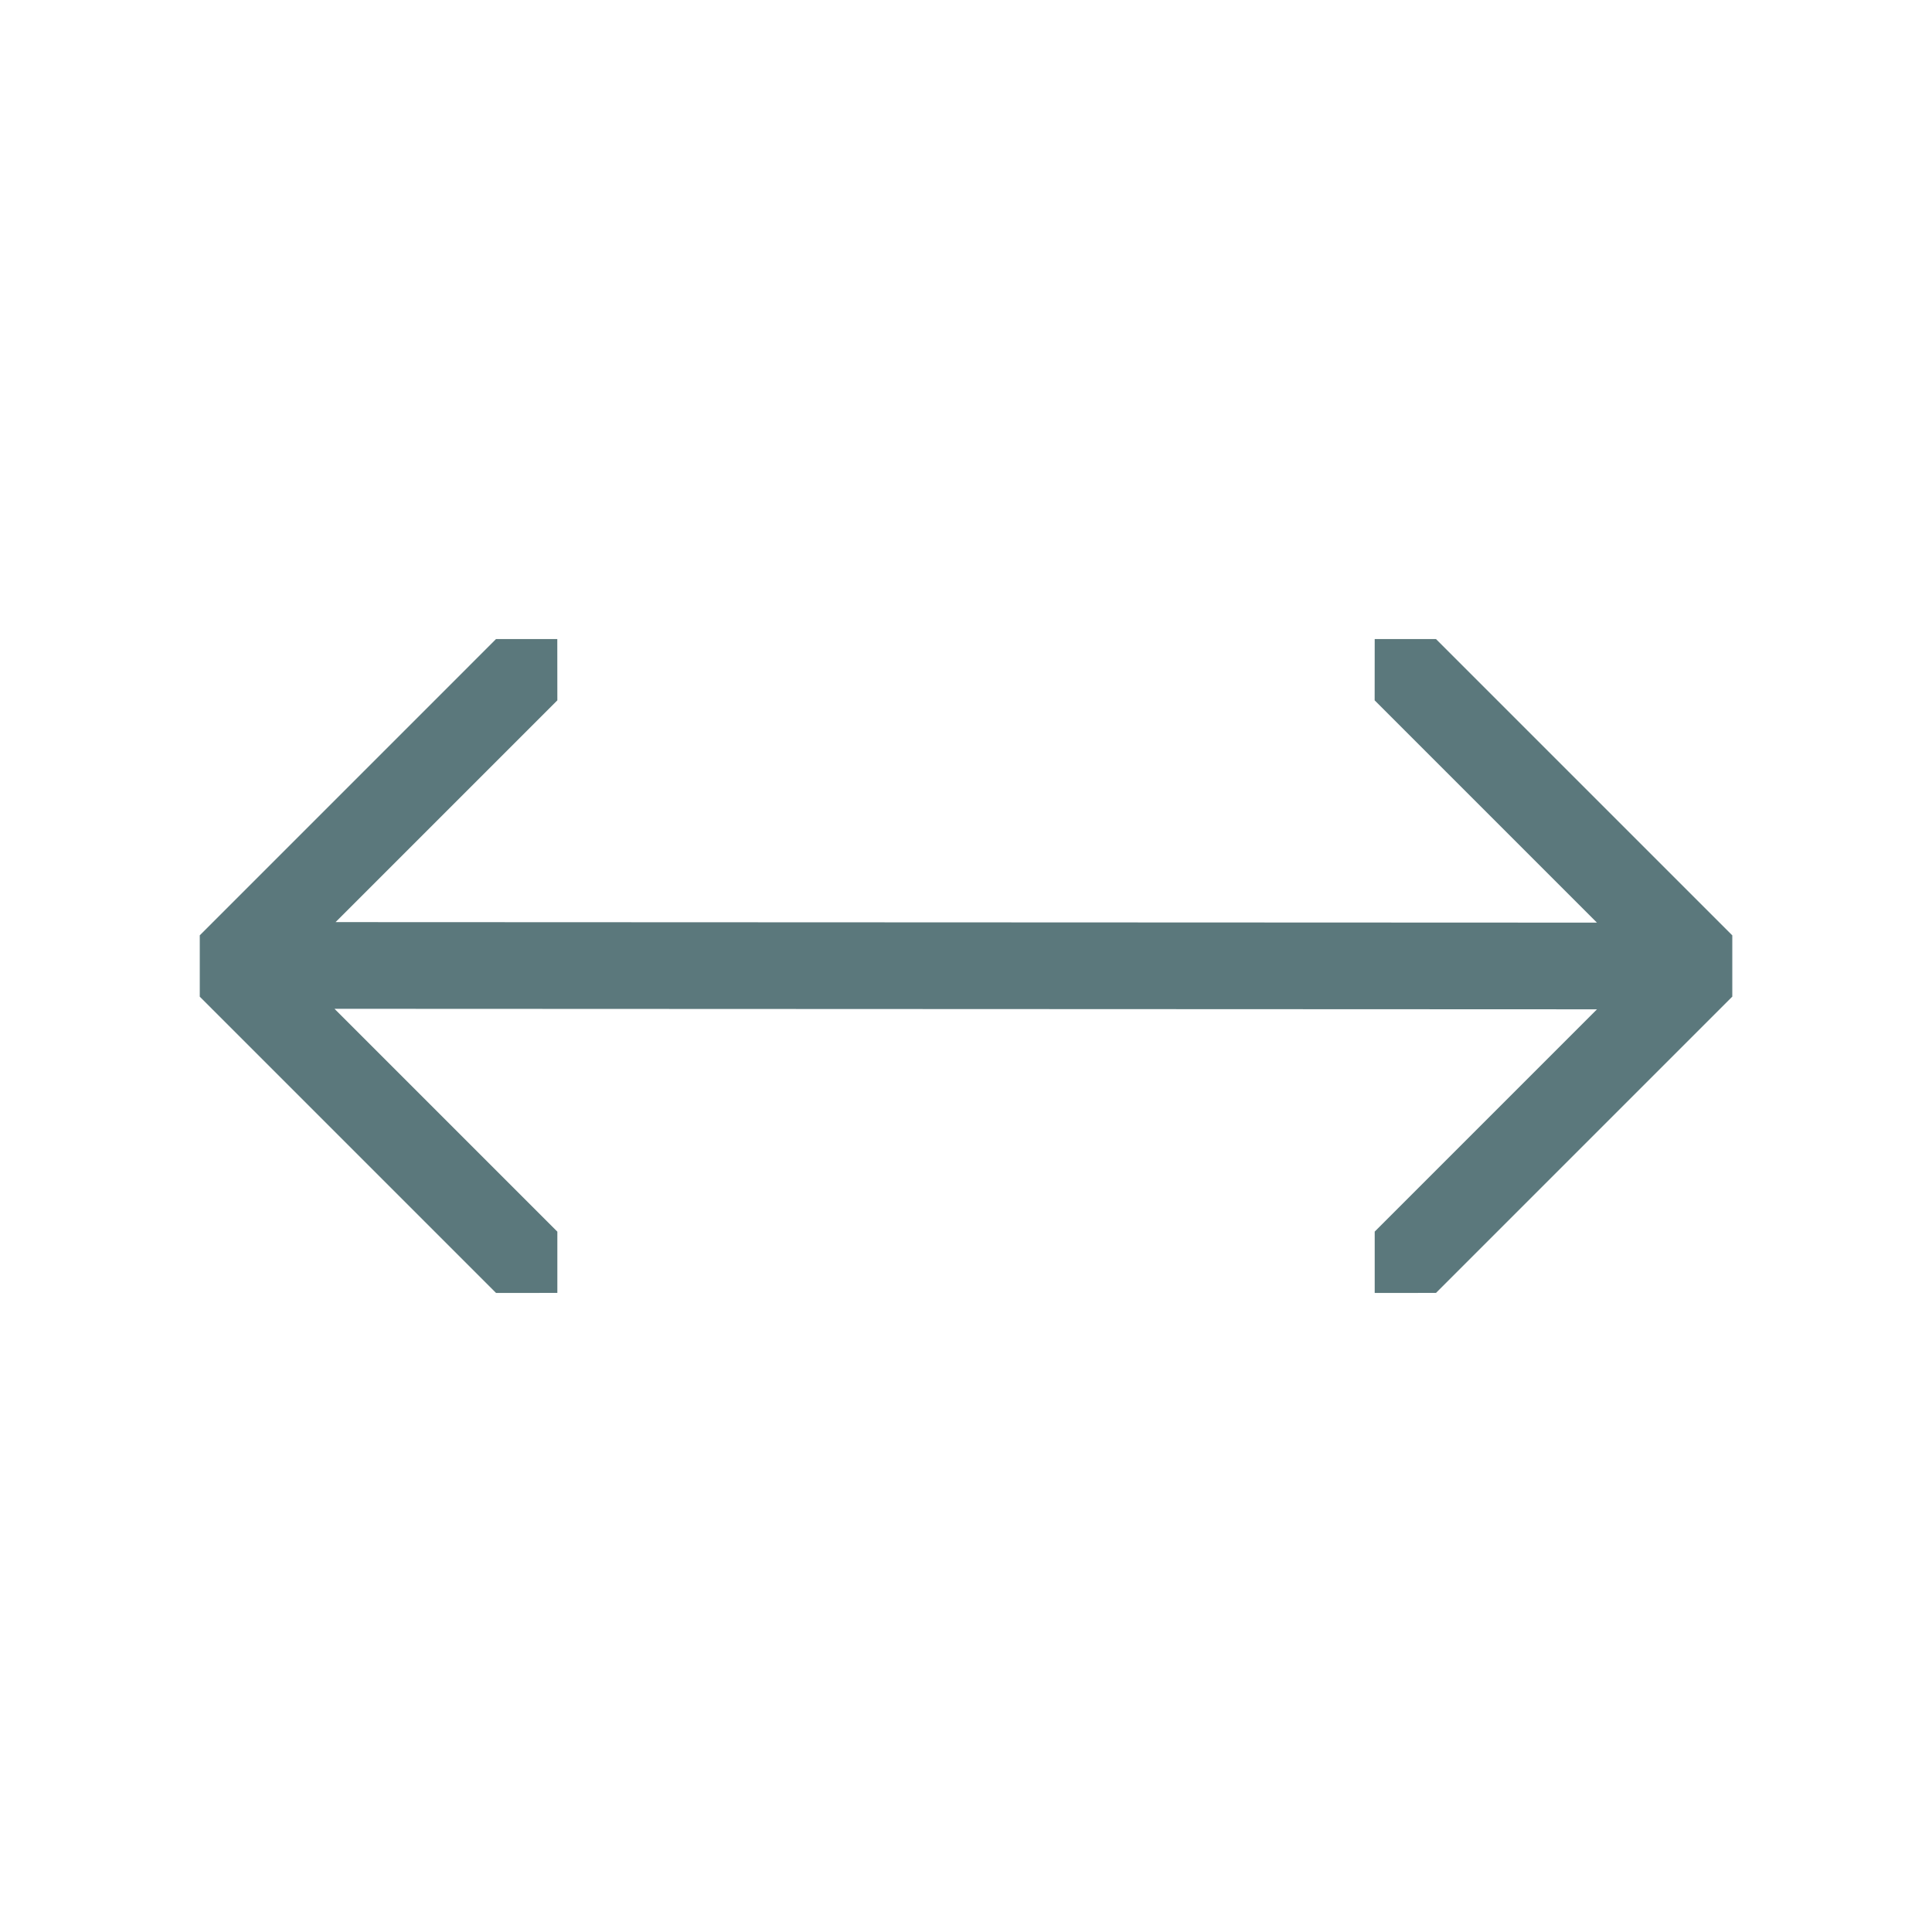 <svg xmlns="http://www.w3.org/2000/svg" xmlns:xlink="http://www.w3.org/1999/xlink" width="24" height="24" viewBox="0 0 24 24">
    <defs>
        <path id="xg97pdk9fa" d="M0 0H24V24H0z"/>
    </defs>
    <g fill="none" fill-rule="evenodd">
        <mask id="kalein4csb" fill="#fff">
            <use xlink:href="#xg97pdk9fa"/>
        </mask>
        <path fill="#5B787C" d="M13.256 5L12.718 5.538 13.256 6.077 14.154 6.077 14.513 6.077 17.161 6.077 6.077 17.152 6.077 14.154 6.077 14.154 6.077 13.256 5.538 12.718 5 13.256 5 14.871 5 18.461 5.539 19 9.488 19 10.564 19 10.744 19 11.282 18.461 10.744 17.923 10.564 17.923 6.829 17.923 17.923 6.838 17.923 9.835 17.923 10.743 18.462 11.282 19 10.743 19 5.538 18.462 5z" mask="url(#kalein4csb)" transform="rotate(45 12 12)"/>
    </g>
</svg>

